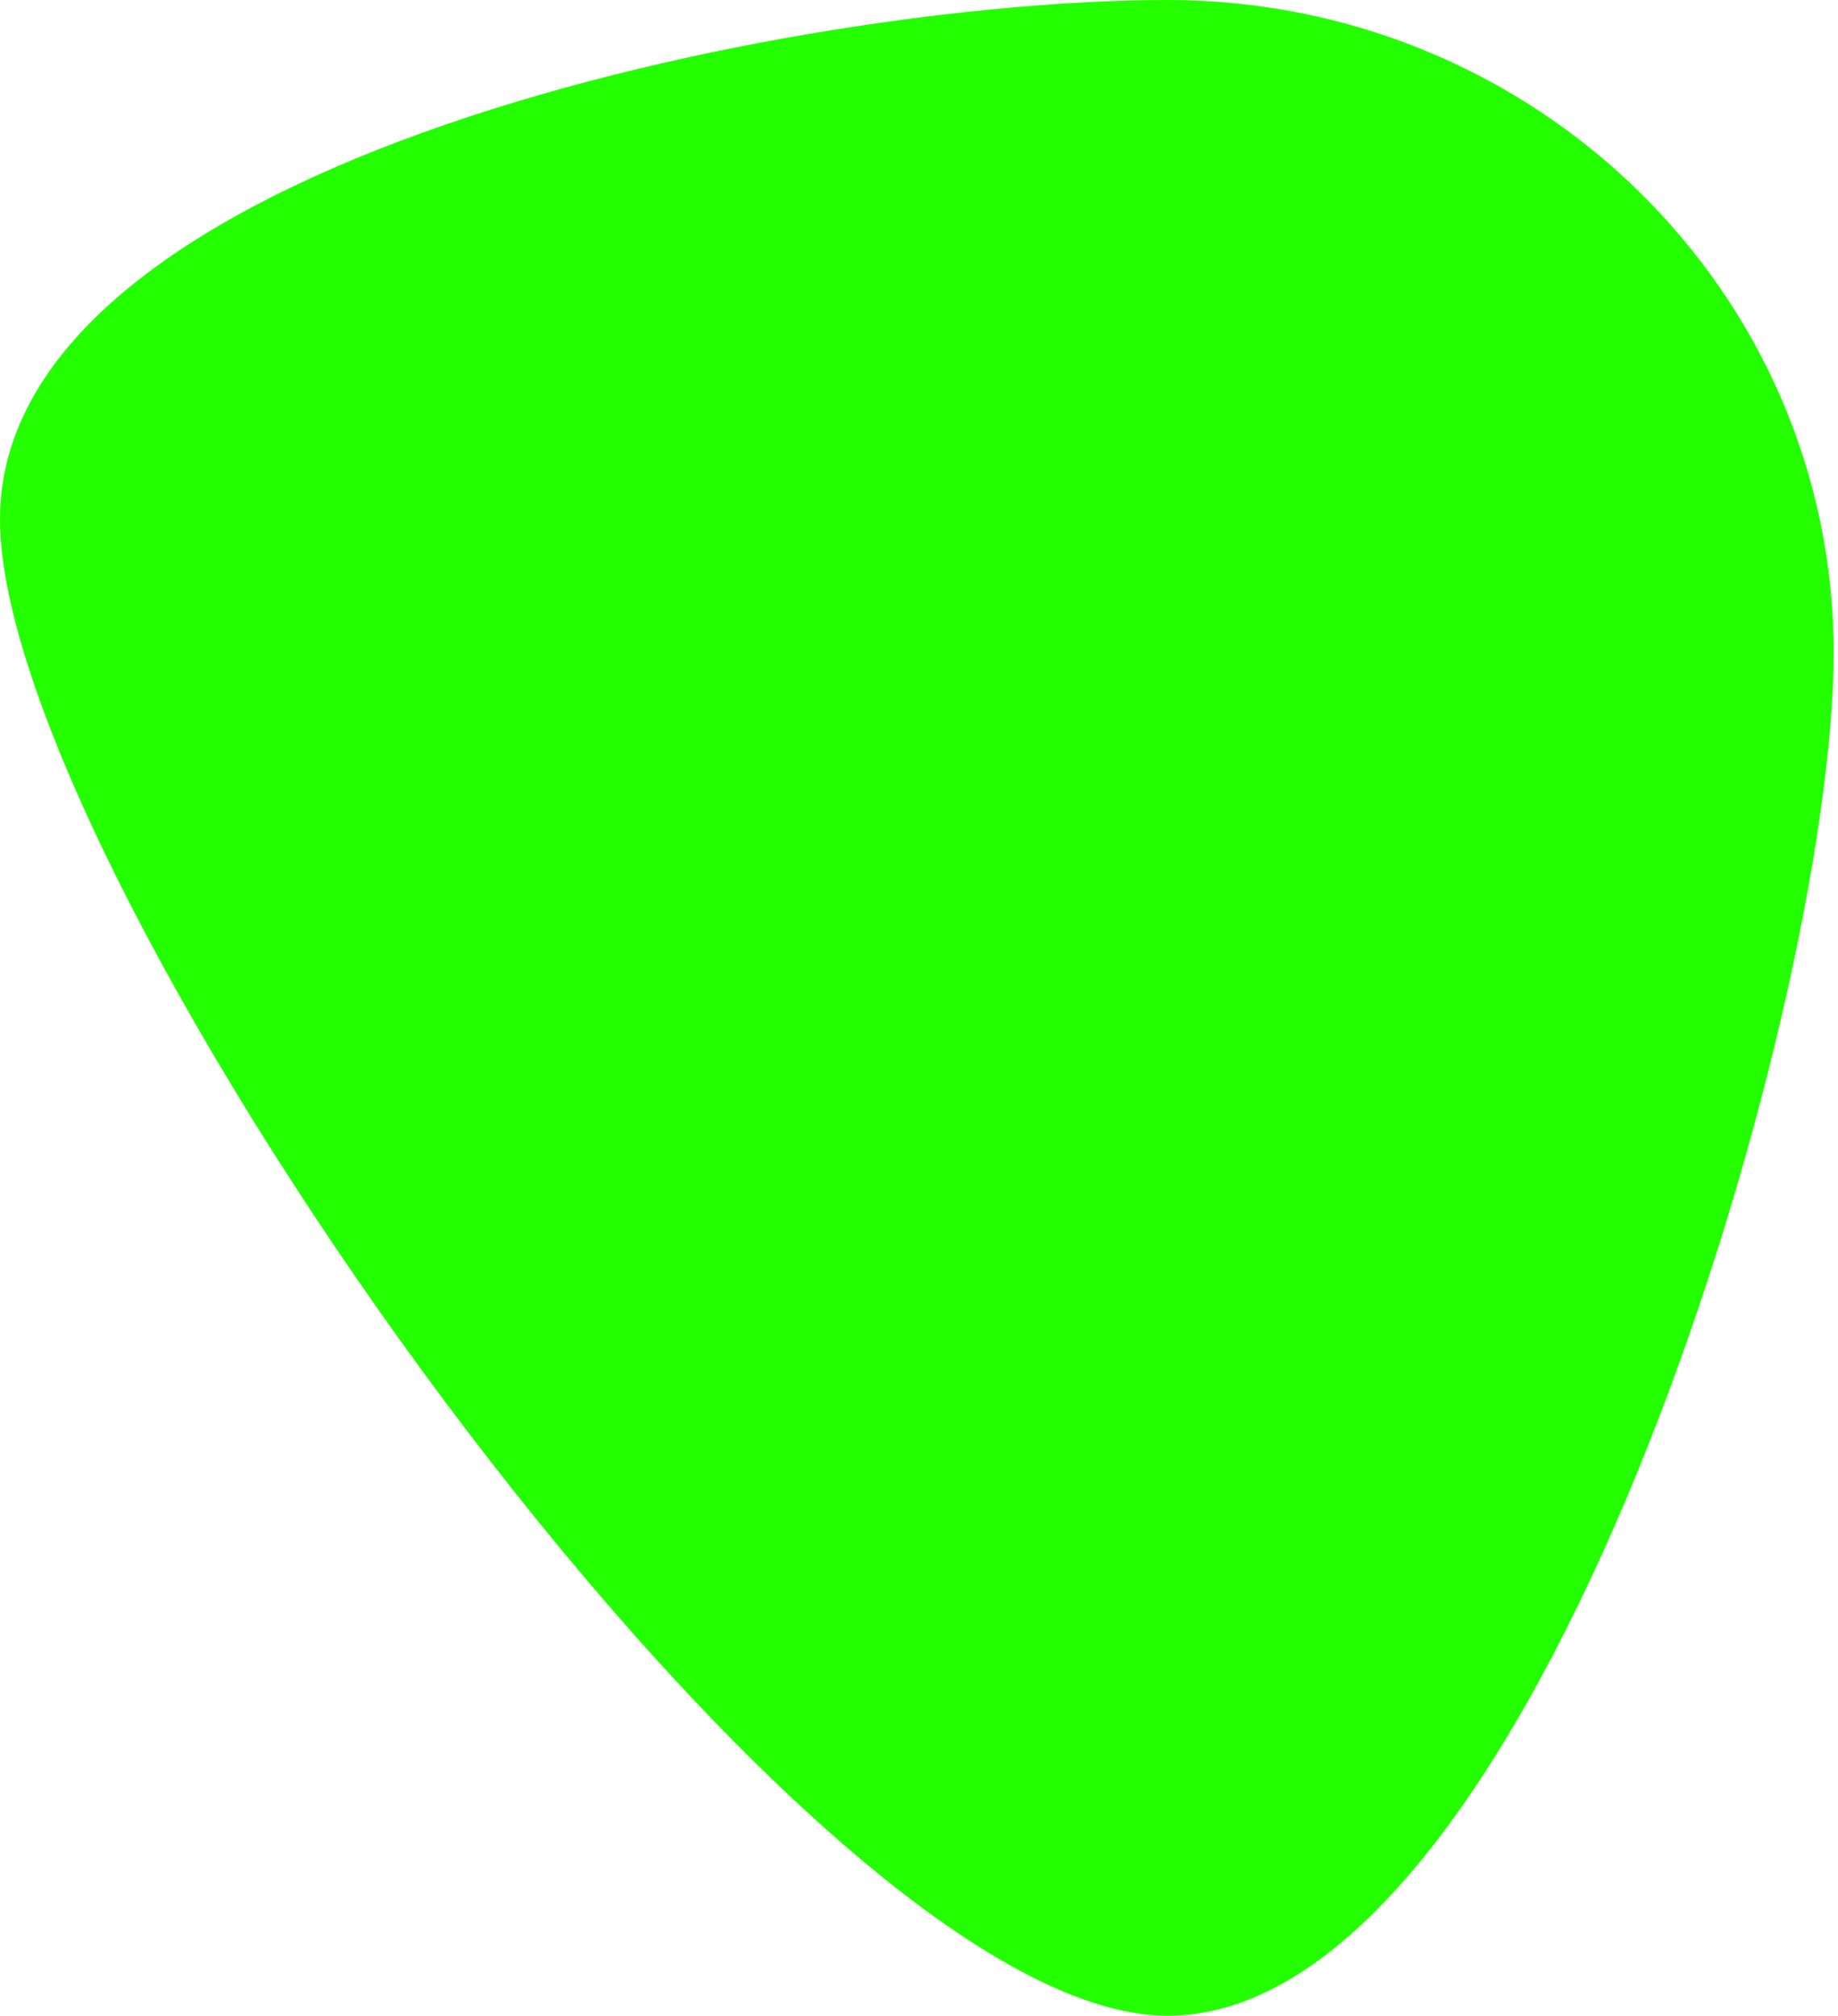 <svg width="269" height="295" viewBox="0 0 269 295" fill="none" xmlns="http://www.w3.org/2000/svg">
<g style="mix-blend-mode:soft-light">
<path d="M268.365 95.5C268.365 148.243 224.713 295 170.865 295C117.017 295 0 128.743 0 76C0 23.257 117.017 0 170.865 0C224.713 0 268.365 42.757 268.365 95.5Z" fill="#24FF00"/>
</g>
</svg>
